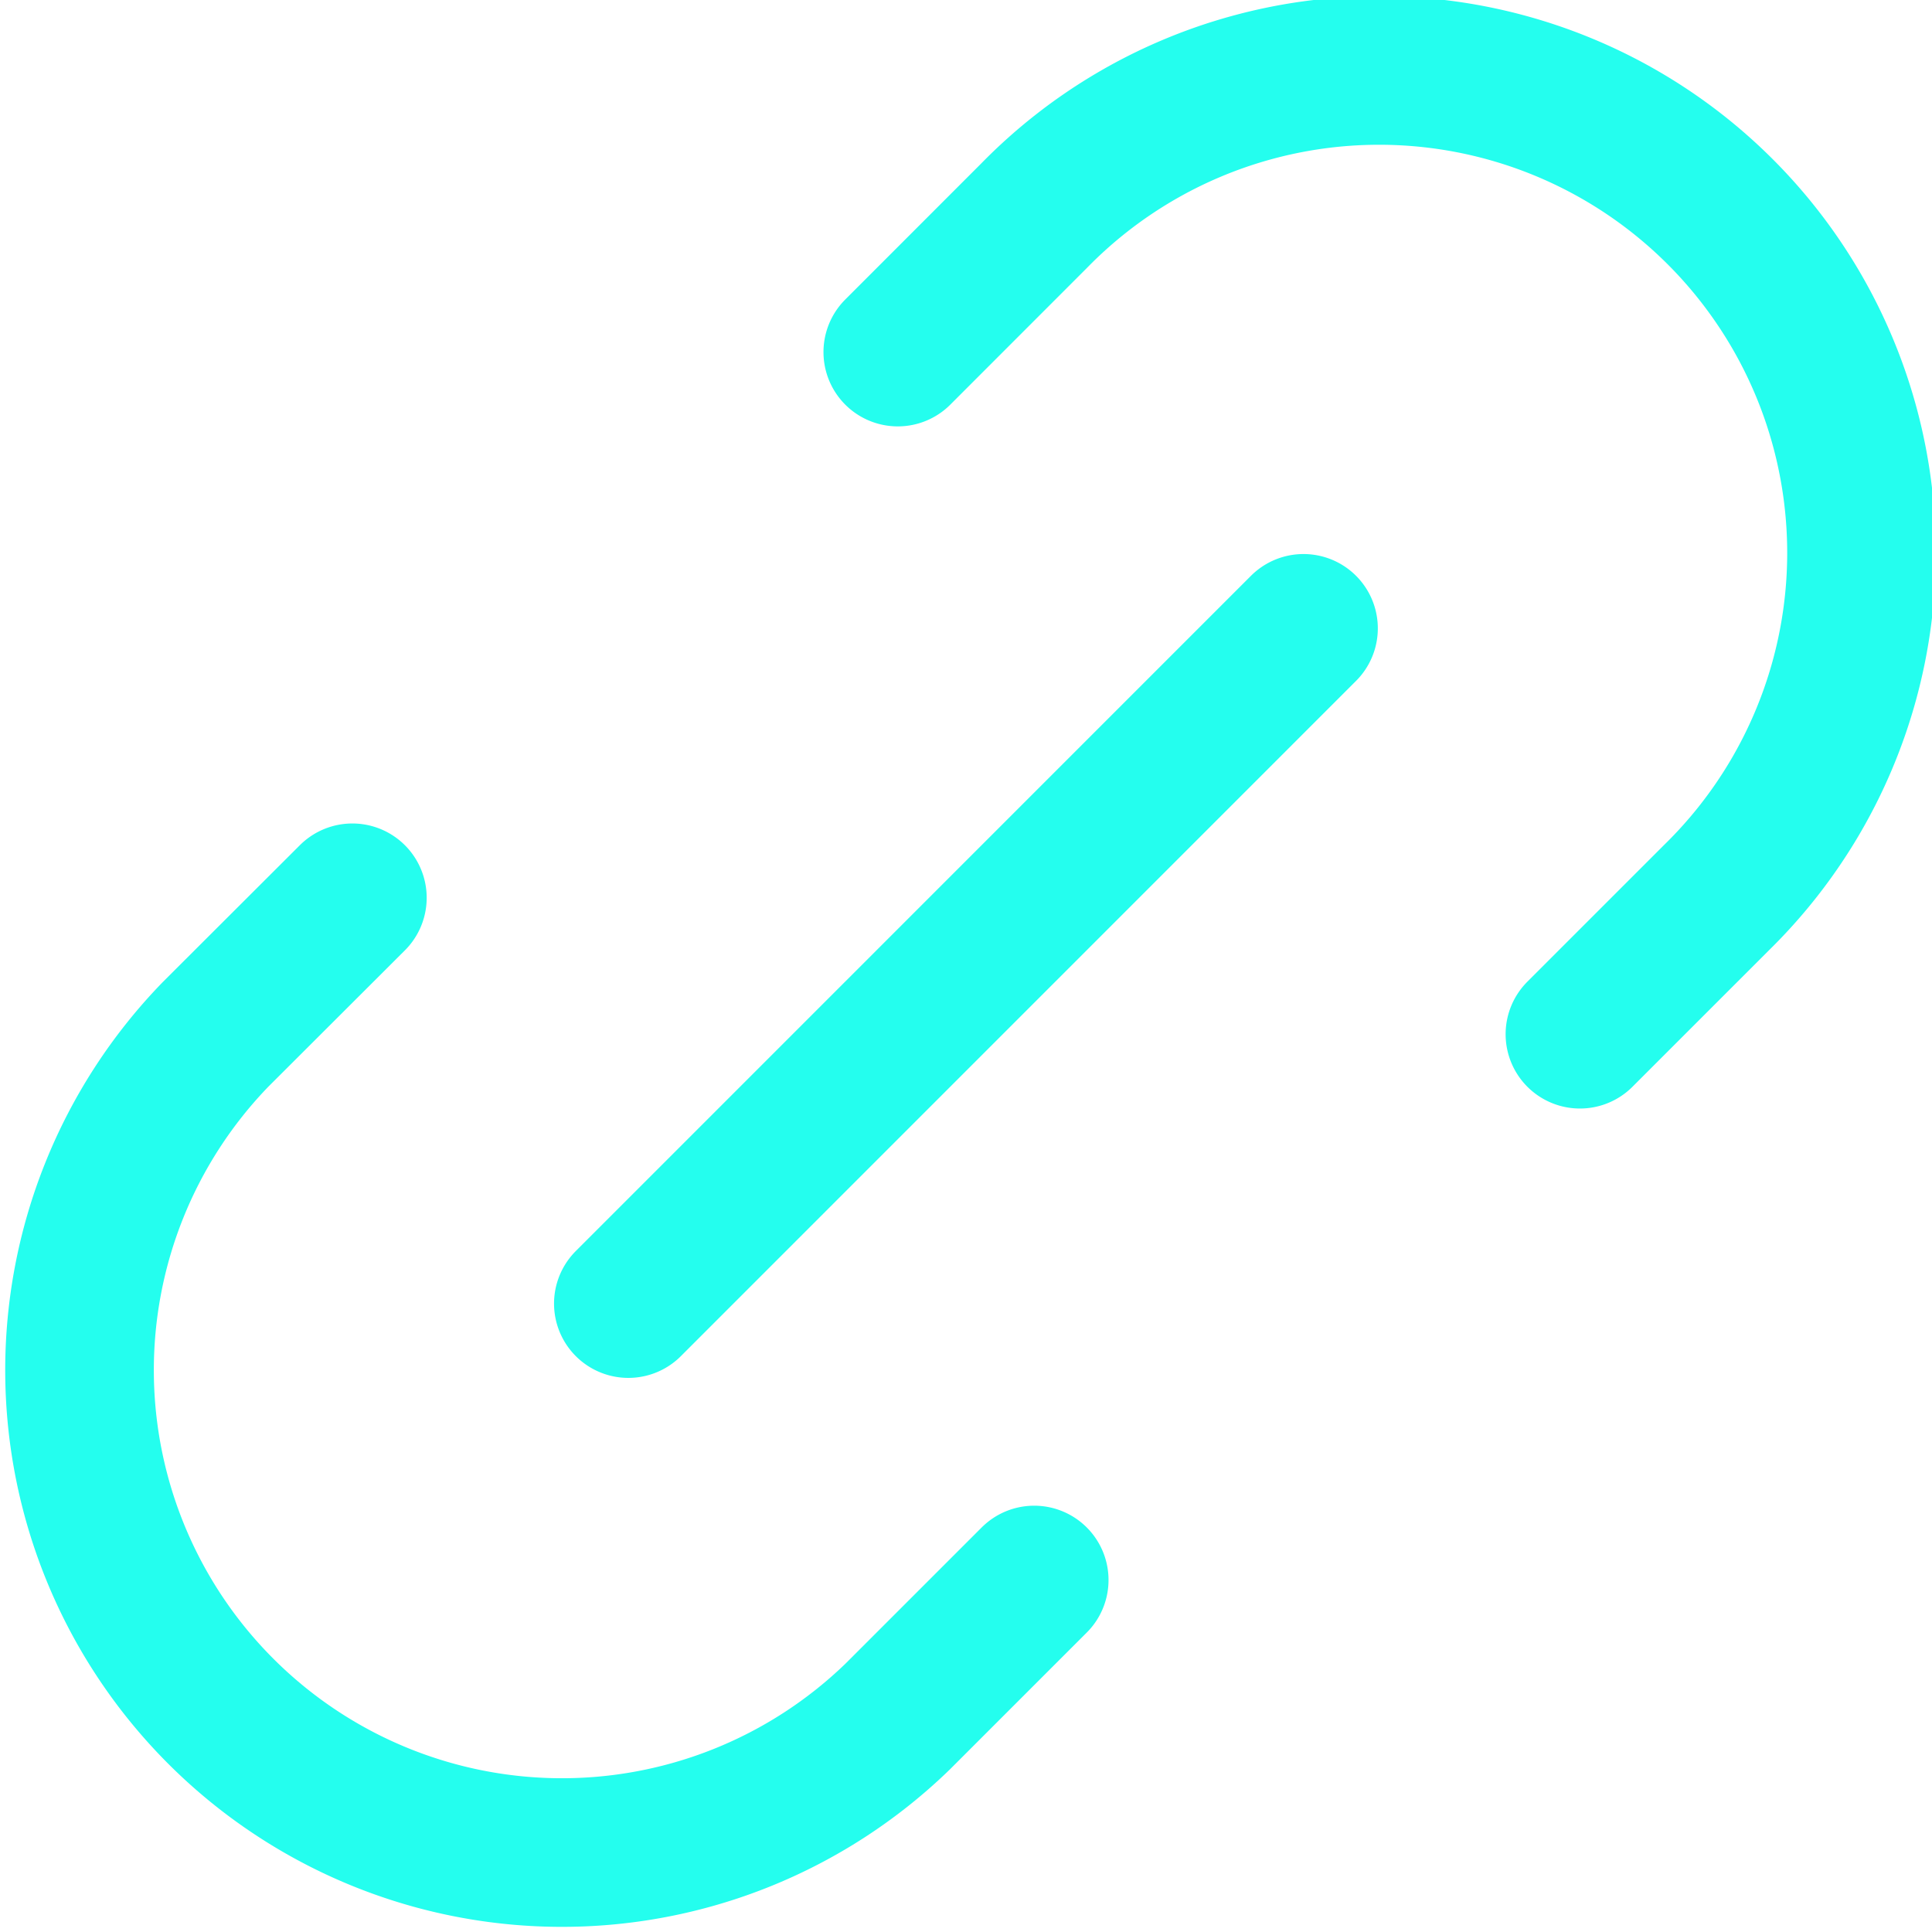 <svg xmlns="http://www.w3.org/2000/svg" width="26" height="26" viewBox="0 0 26 26">
  <g id="link-01" transform="translate(1 1)">
    <path id="link-01-2" data-name="link-01" d="M15.676,23.02,13.84,24.856a6.492,6.492,0,0,1-9.18-9.18L6.5,13.839M23.02,15.675l1.836-1.836a6.492,6.492,0,1,0-9.18-9.181L13.84,6.495M10.214,19.3,19.3,10.213" transform="translate(-2.758 -2.757)" fill="none" stroke="#24feee" stroke-linecap="round" stroke-linejoin="round" stroke-width="2"/>
  </g>
</svg>
